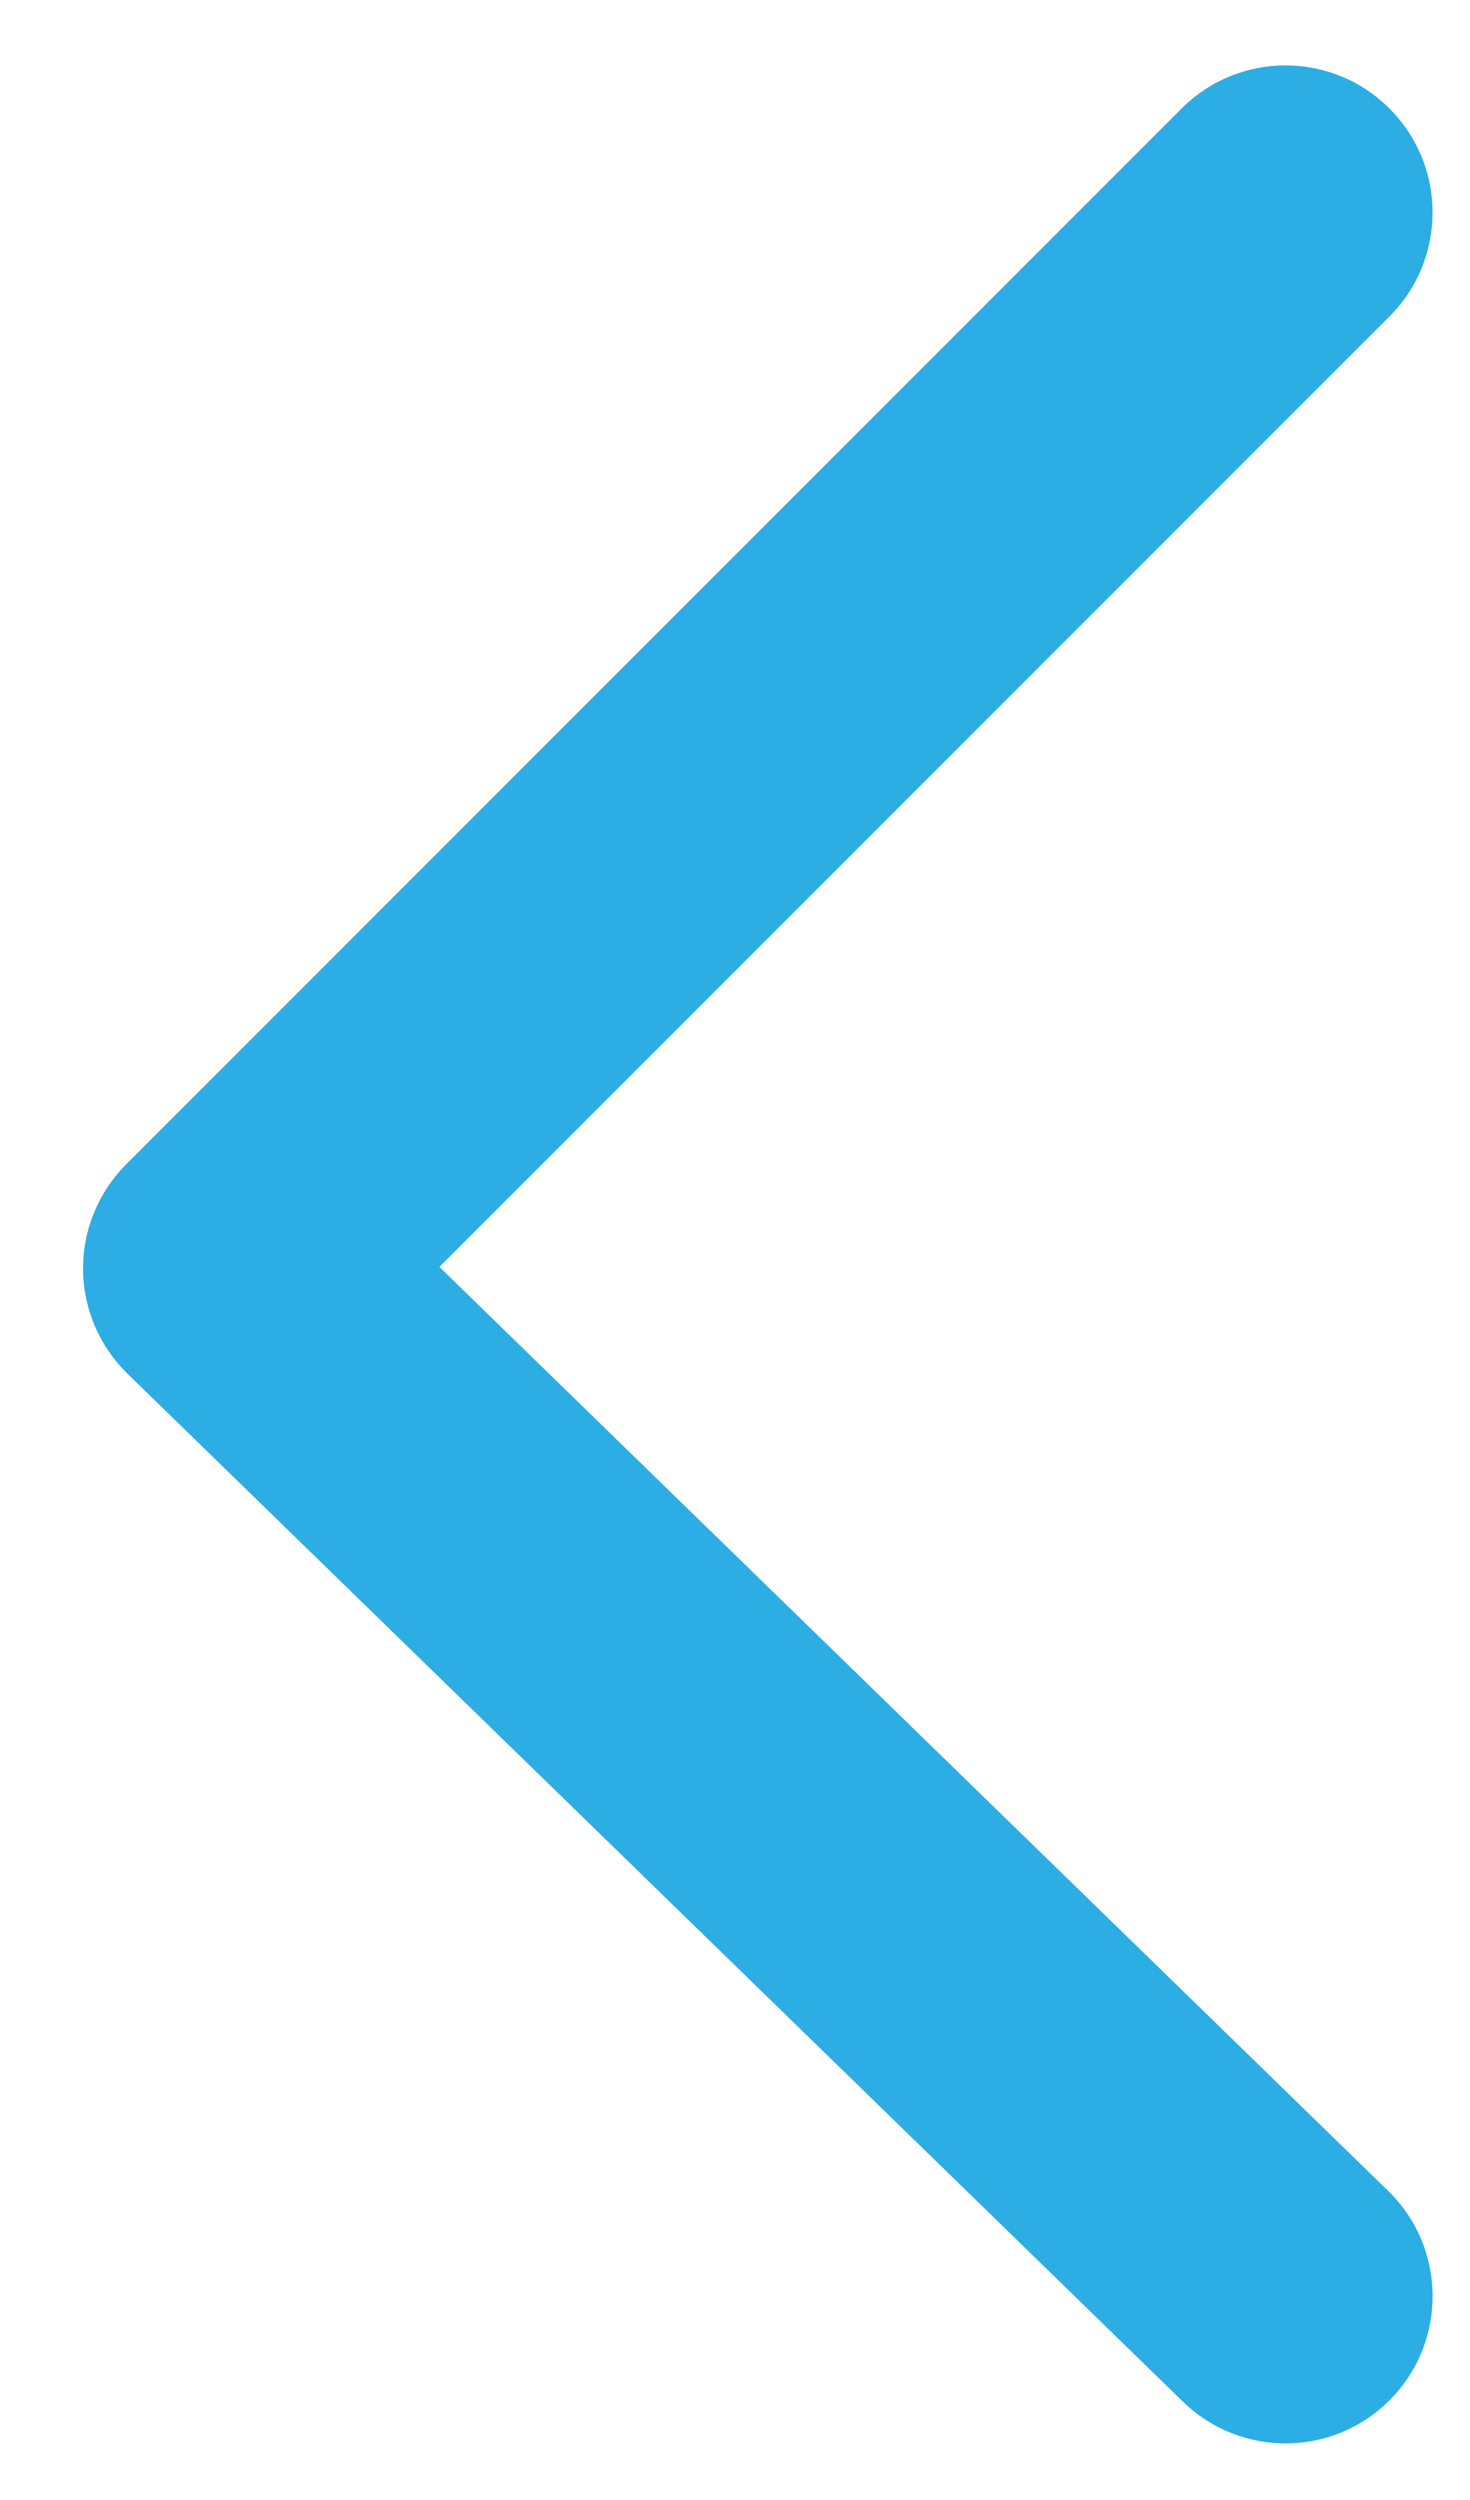 <?xml version="1.0" encoding="utf-8"?>
<!-- Generator: Adobe Illustrator 17.0.0, SVG Export Plug-In . SVG Version: 6.00 Build 0)  -->
<!DOCTYPE svg PUBLIC "-//W3C//DTD SVG 1.1//EN" "http://www.w3.org/Graphics/SVG/1.1/DTD/svg11.dtd">
<svg version="1.1" id="Layer_1" xmlns="http://www.w3.org/2000/svg" xmlns:xlink="http://www.w3.org/1999/xlink" x="0px" y="0px"
	 width="10px" height="17px" viewBox="0 0 10 17" enable-background="new 0 0 10 17" xml:space="preserve">
<g>
	<path fill="#2CADE3" d="M8.745,16.615c-0.251,0-0.503-0.094-0.698-0.284l-7.18-6.99c-0.191-0.187-0.3-0.442-0.302-0.709
		s0.104-0.525,0.293-0.714l7.18-7.18c0.391-0.391,1.023-0.391,1.414,0s0.391,1.023,0,1.414L2.989,8.615l6.454,6.283
		c0.396,0.385,0.404,1.018,0.019,1.414C9.266,16.514,9.005,16.615,8.745,16.615z"/>
</g>
</svg>

